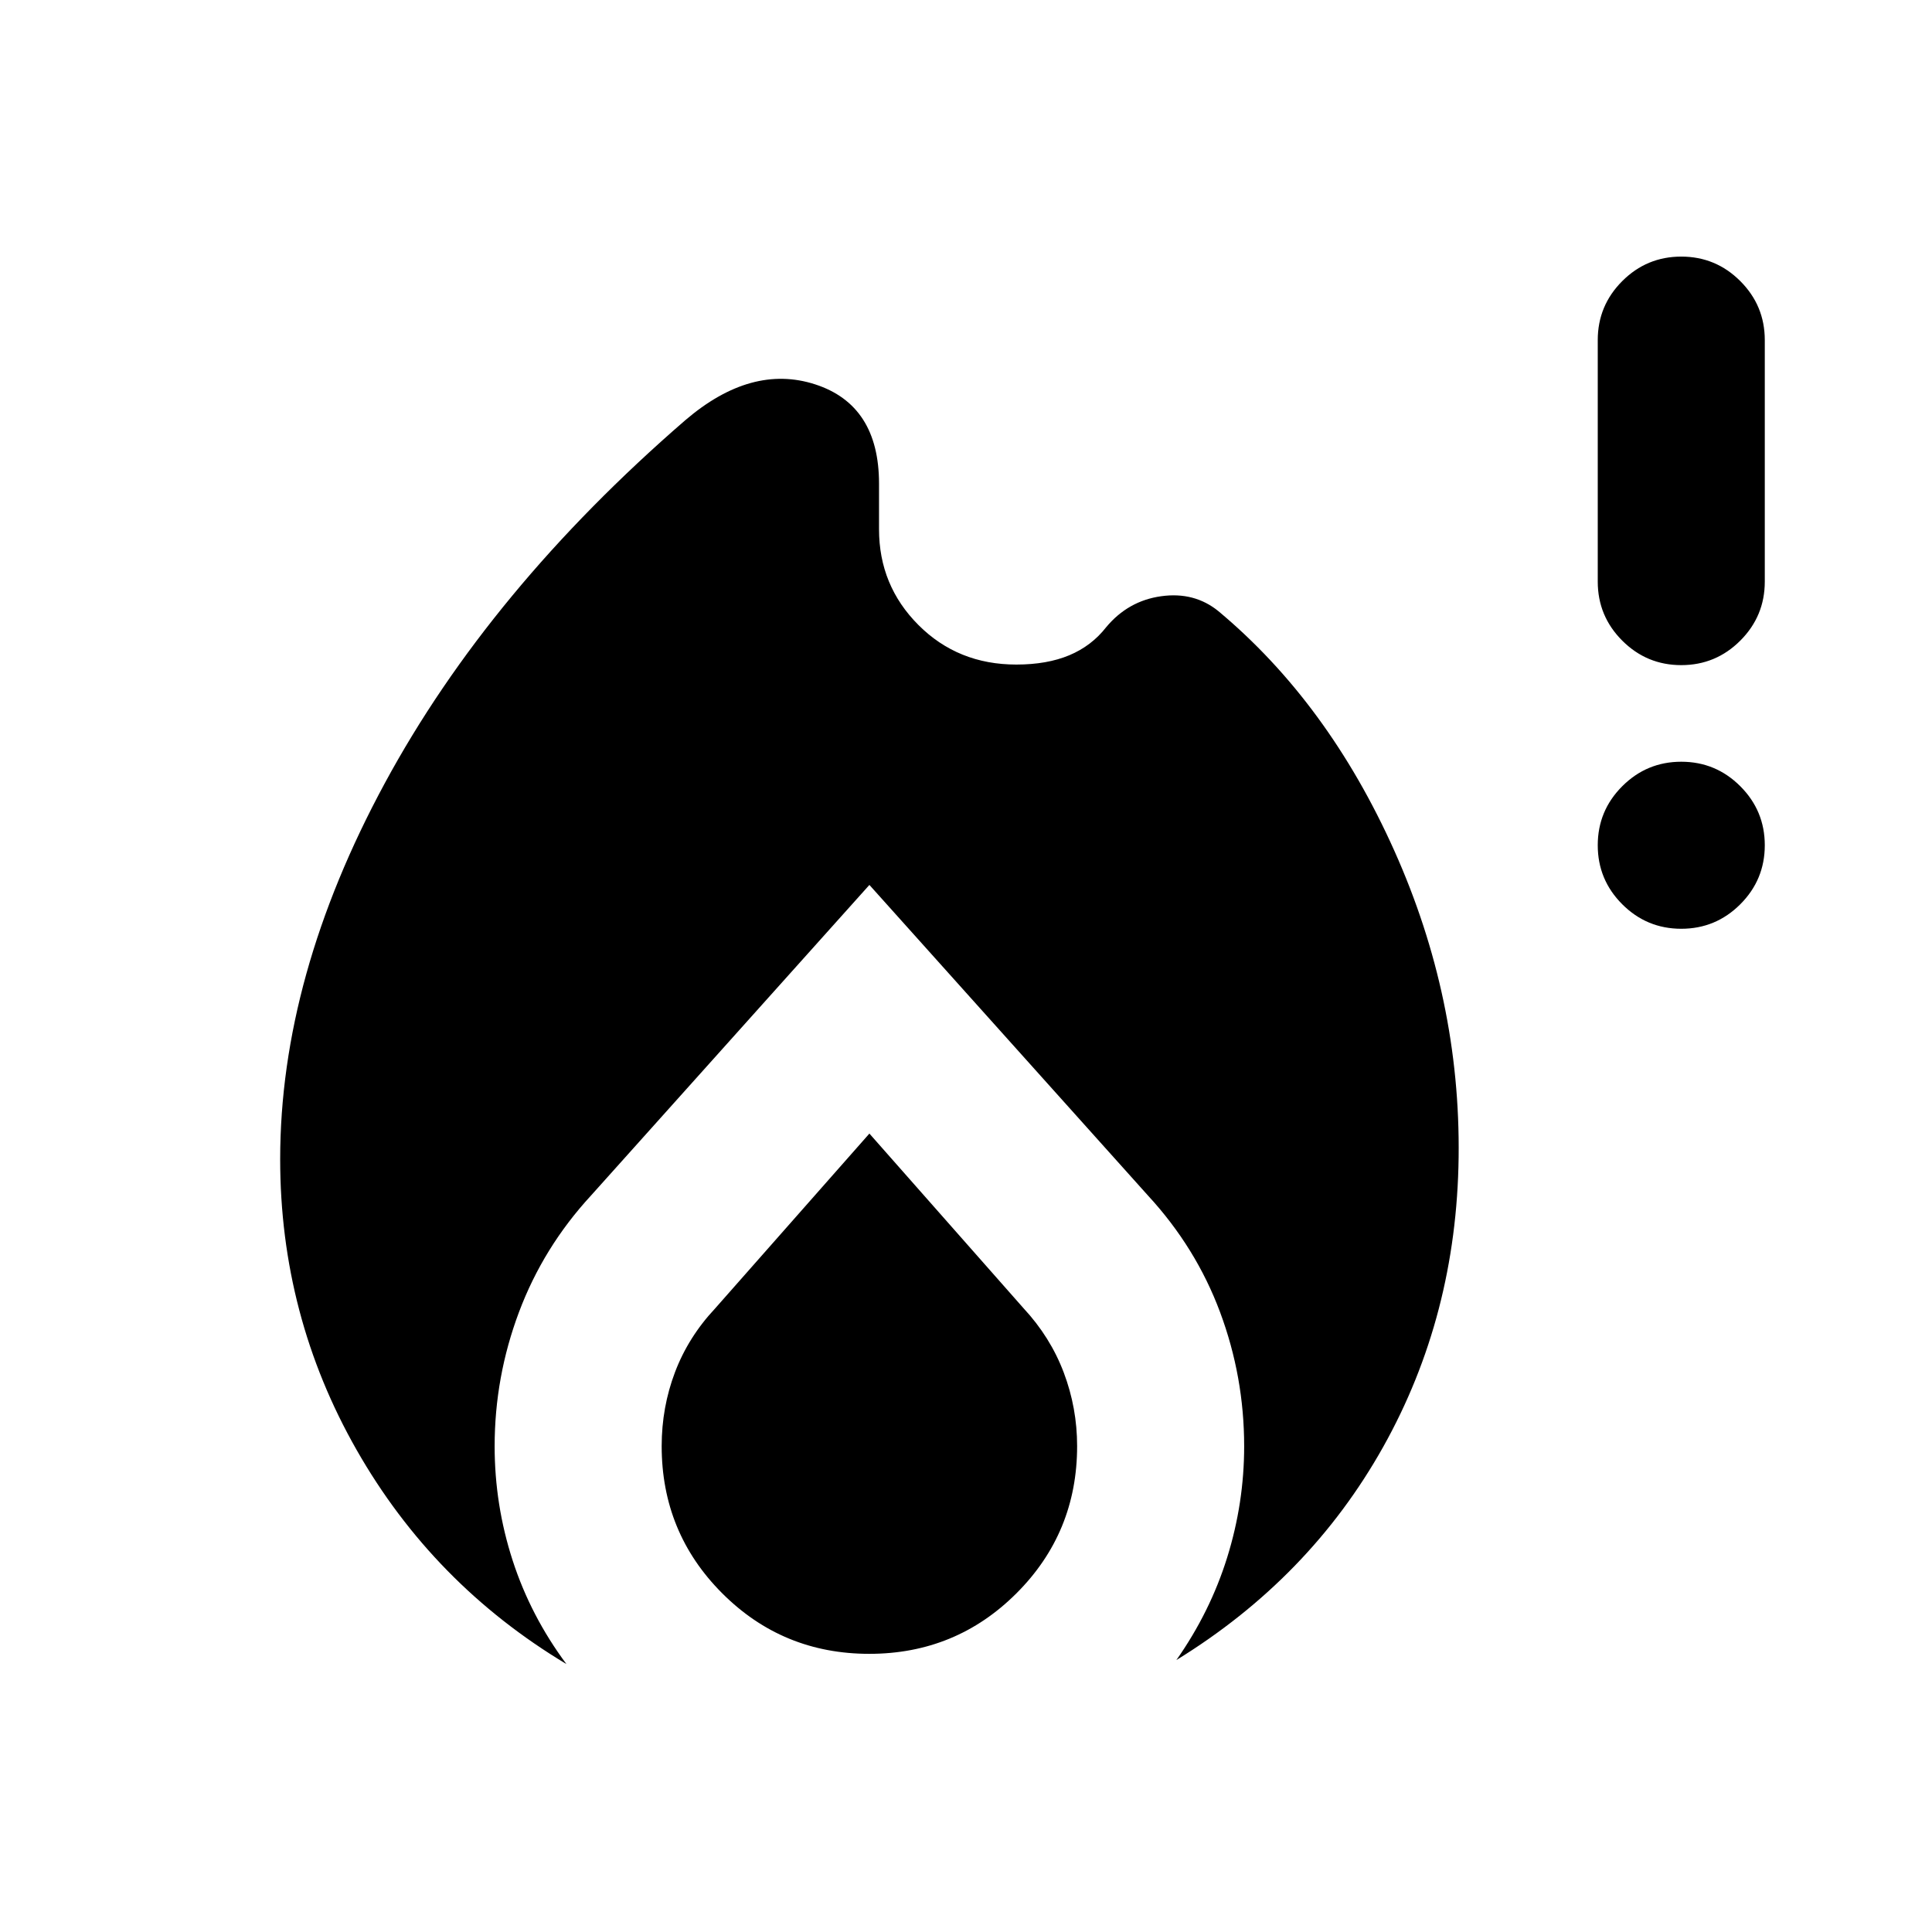 <svg xmlns="http://www.w3.org/2000/svg" height="20" viewBox="0 -960 960 960" width="20"><path d="M139.217-384q0-90.761 52-186.859 52-96.098 149.239-180.293 32.87-28.152 64.598-17.859 31.729 10.294 31.729 49.359V-697q0 27.967 19.612 47.592 19.613 19.625 48.605 19.625 15.283 0 26.334-4.629 11.052-4.629 18.318-13.936 10.928-13.116 27.377-15.395 16.449-2.279 28.406 7.439 54.435 45.434 87.391 119.01 32.957 73.577 31.957 152.303-1 78.81-37.5 143.976-36.5 65.167-102.739 105.885 16.79-23.901 25.232-50.97t8.442-55.269q0-34.501-11.967-66.606-11.966-32.106-35.837-57.978L432-520.283 293.696-365.978q-23.718 25.717-35.816 57.955-12.098 32.238-12.098 66.652 0 29.132 8.942 56.726 8.942 27.594 26.732 51.515-66.239-39.718-104.239-106.387-38-66.67-38-144.483ZM432-396.739l76.612 86.824q13.323 14.35 19.964 31.937 6.641 17.587 6.641 36.543 0 43.014-30.121 73.116-30.122 30.101-73.152 30.101-43.031 0-73.096-30.101-30.065-30.102-30.065-73.116 0-19.282 6.631-36.754 6.631-17.472 19.934-31.659L432-396.739ZM835.413-498.5q-17.152 0-29.326-12.174T793.913-540q0-17.152 12.174-29.326t29.326-12.174q17.152 0 29.326 12.174T876.913-540q0 17.152-12.174 29.326T835.413-498.5Zm0-131q-17.152 0-29.326-12.174T793.913-671v-120q0-17.152 12.174-29.326t29.326-12.174q17.152 0 29.326 12.174T876.913-791v120q0 17.152-12.174 29.326T835.413-629.5Z"/></svg>